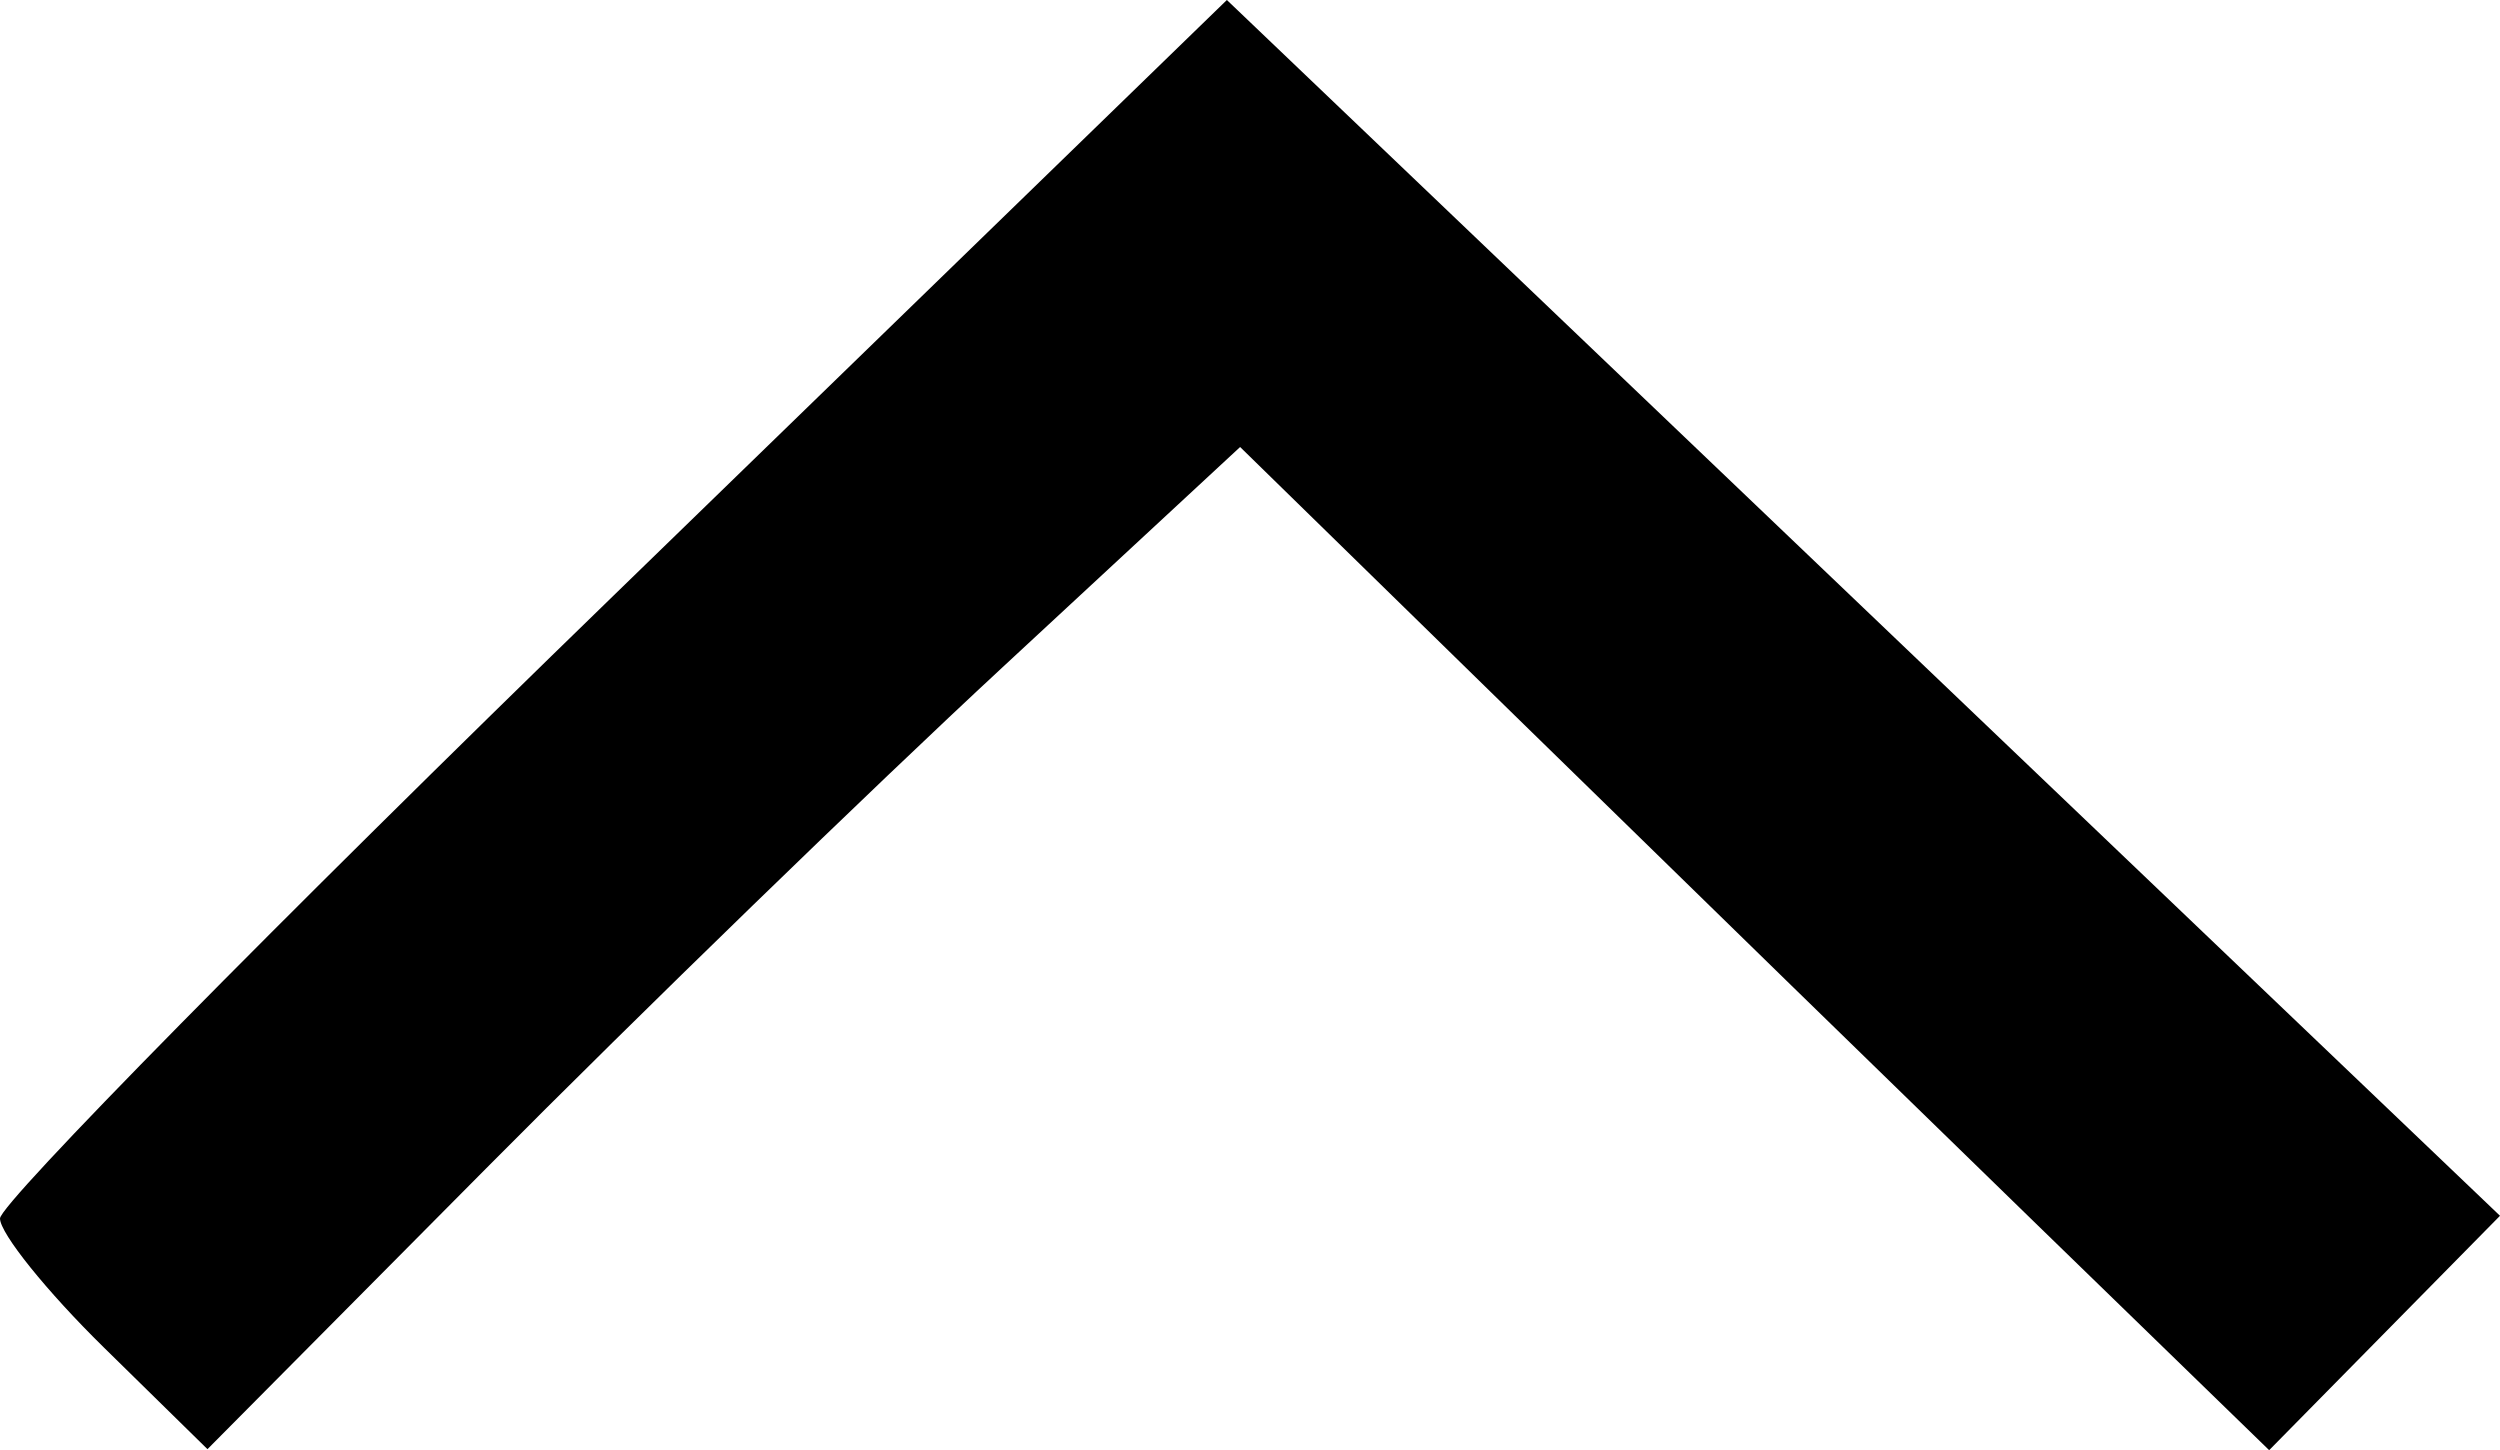 <?xml version="1.0" encoding="UTF-8" standalone="no"?>
<!-- Created with Inkscape (http://www.inkscape.org/) -->

<svg
   xmlns:dc="http://purl.org/dc/elements/1.1/"
   xmlns:cc="http://creativecommons.org/ns#"
   xmlns:rdf="http://www.w3.org/1999/02/22-rdf-syntax-ns#"
   xmlns:svg="http://www.w3.org/2000/svg"
   xmlns="http://www.w3.org/2000/svg"
   xmlns:sodipodi="http://sodipodi.sourceforge.net/DTD/sodipodi-0.dtd"
   xmlns:inkscape="http://www.inkscape.org/namespaces/inkscape"
   version="1.1"
   id="svg362"
   width="109.946"
   height="63.775"
   viewBox="0 0 109.946 63.775"
   sodipodi:docname="short-arrow.svg"
   inkscape:version="0.92.4 (unknown)">
  <path
     style="stroke-width:1.067"
     d="m 81.951,26.734 27.995,26.734 -5.076,5.154 -5.076,5.154 -10.164,-9.874 C 84.04,48.471 73.858,38.545 67.002,31.843 L 54.538,19.659 44.069,29.365 C 38.311,34.703 28.093,44.62 21.362,51.402 L 9.124,63.732 4.562,59.255 C 2.053,56.792 0,54.241 0,53.586 0,52.931 12.14,40.606 26.978,26.197 L 53.956,0 Z"
     id="path372"
     inkscape:connector-curvature="0" />
</svg>
